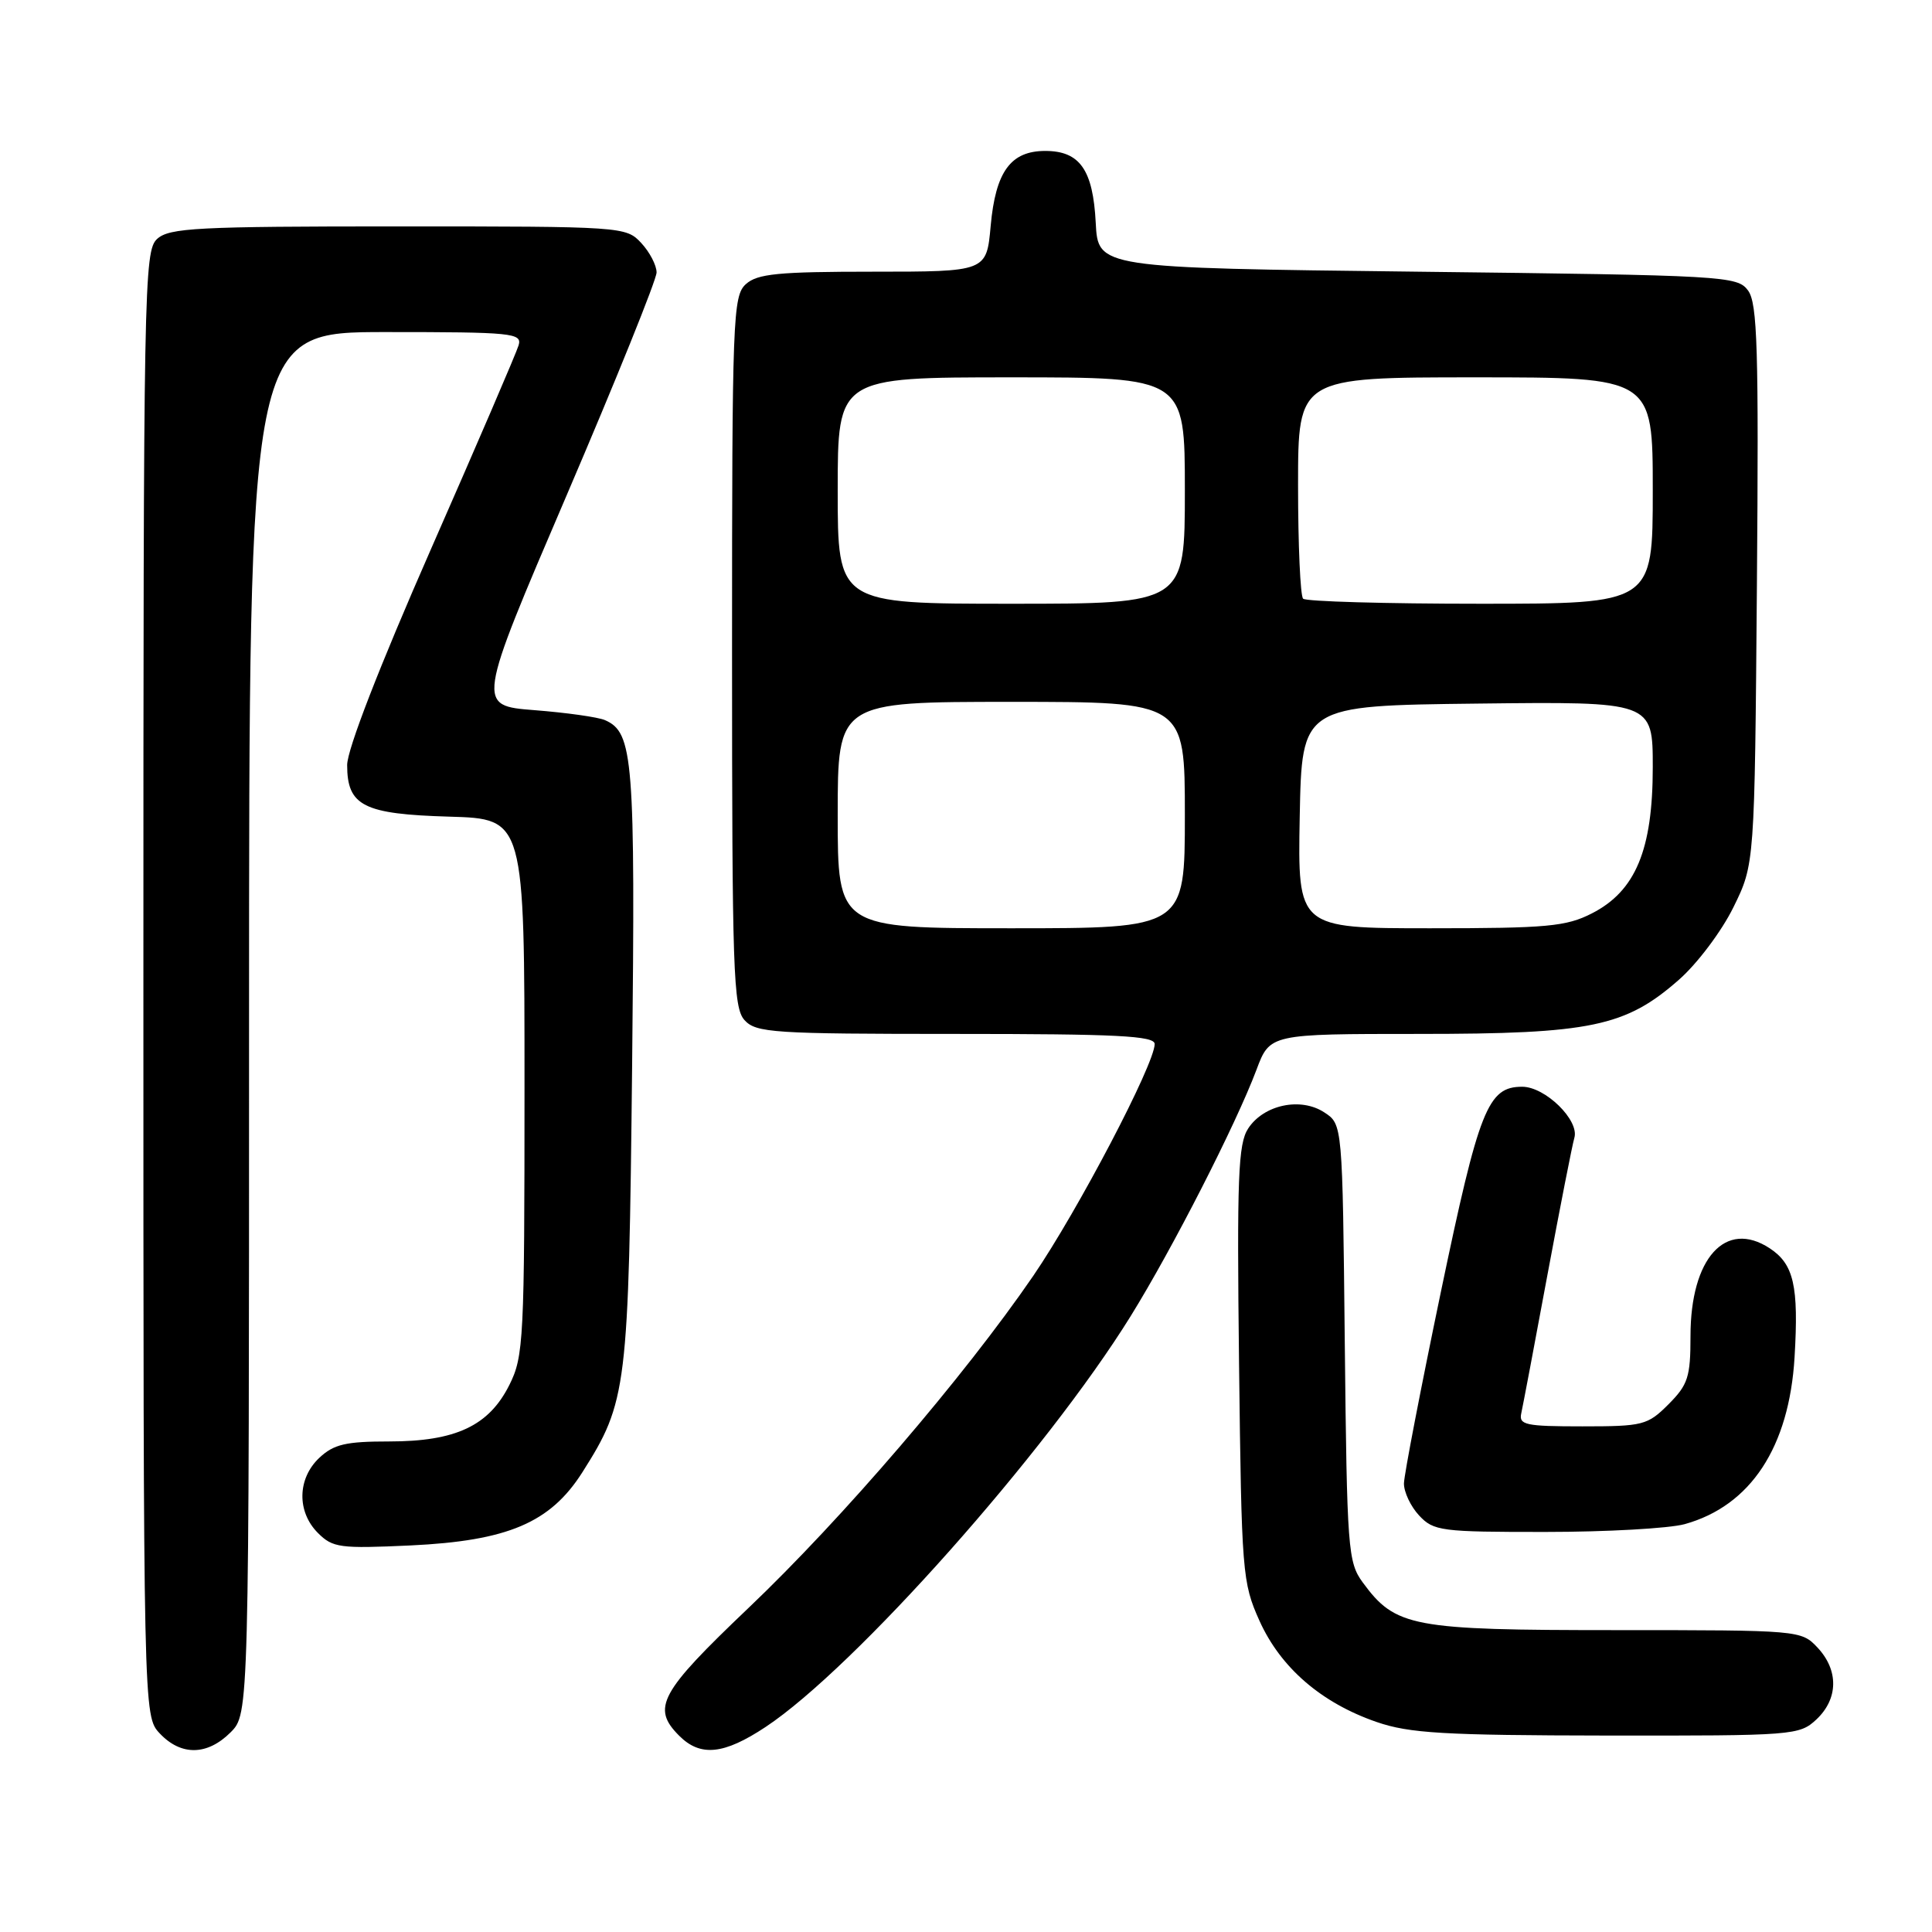 <?xml version="1.0" encoding="UTF-8" standalone="no"?>
<!DOCTYPE svg PUBLIC "-//W3C//DTD SVG 1.1//EN" "http://www.w3.org/Graphics/SVG/1.1/DTD/svg11.dtd" >
<svg xmlns="http://www.w3.org/2000/svg" xmlns:xlink="http://www.w3.org/1999/xlink" version="1.1" viewBox="0 0 256 256">
 <g >
 <path fill="currentColor"
d=" M 30.55 229.55 C 33.00 227.09 33.00 227.09 33.00 135.55 C 33.00 44.00 33.00 44.00 51.12 44.00 C 67.90 44.00 69.20 44.13 68.72 45.75 C 68.44 46.71 63.21 58.87 57.10 72.77 C 50.26 88.34 46.00 99.32 46.00 101.37 C 46.00 106.79 48.17 107.88 59.54 108.21 C 69.50 108.50 69.50 108.50 69.50 144.00 C 69.50 177.50 69.39 179.73 67.50 183.50 C 64.79 188.93 60.39 191.00 51.56 191.00 C 45.82 191.00 44.23 191.37 42.31 193.17 C 39.40 195.91 39.31 200.31 42.13 203.13 C 44.09 205.09 45.04 205.21 54.38 204.78 C 67.28 204.17 72.92 201.78 77.17 195.08 C 83.10 185.72 83.30 184.11 83.76 141.17 C 84.19 100.49 83.92 97.06 80.16 95.42 C 79.25 95.02 75.04 94.43 70.82 94.10 C 63.14 93.50 63.14 93.50 75.07 65.66 C 81.63 50.35 87.00 37.05 87.00 36.10 C 87.00 35.15 86.08 33.39 84.96 32.19 C 82.95 30.03 82.50 30.00 52.79 30.00 C 26.15 30.00 22.45 30.19 20.83 31.65 C 19.08 33.24 19.00 37.61 19.00 130.34 C 19.00 227.37 19.00 227.37 21.17 229.69 C 23.99 232.68 27.46 232.63 30.55 229.55 Z  M 101.45 228.83 C 113.23 221.02 138.61 192.47 149.81 174.41 C 155.38 165.42 163.75 149.03 166.49 141.75 C 168.27 137.00 168.27 137.00 188.02 137.00 C 210.82 137.00 215.40 136.04 222.49 129.80 C 224.91 127.67 228.15 123.36 229.69 120.21 C 232.50 114.50 232.50 114.50 232.80 77.50 C 233.05 46.20 232.87 40.19 231.63 38.50 C 230.21 36.57 228.70 36.48 187.83 36.00 C 145.50 35.50 145.50 35.50 145.19 29.52 C 144.83 22.49 143.08 20.00 138.50 20.00 C 133.92 20.00 131.92 22.74 131.27 29.93 C 130.72 36.00 130.72 36.00 115.69 36.00 C 103.11 36.00 100.36 36.27 98.83 37.65 C 97.11 39.21 97.00 42.05 97.00 86.33 C 97.00 128.67 97.16 133.52 98.65 135.17 C 100.18 136.85 102.40 137.00 126.65 137.00 C 147.99 137.00 153.00 137.25 153.00 138.34 C 153.00 140.99 142.81 160.43 136.91 169.06 C 127.78 182.38 111.60 201.25 99.14 213.10 C 87.40 224.28 86.30 226.30 90.00 230.00 C 92.81 232.81 95.91 232.50 101.45 228.83 Z  M 240.69 227.83 C 243.59 225.10 243.65 221.32 240.83 218.31 C 238.67 216.02 238.47 216.00 214.08 216.00 C 187.05 216.00 184.91 215.59 180.57 209.68 C 178.61 207.00 178.48 205.35 178.19 177.91 C 177.89 148.97 177.89 148.97 175.48 147.40 C 172.35 145.34 167.45 146.38 165.39 149.53 C 164.06 151.56 163.89 156.00 164.18 180.70 C 164.51 208.47 164.61 209.69 166.89 214.77 C 169.69 220.98 175.08 225.64 182.40 228.17 C 186.74 229.67 191.30 229.94 212.94 229.97 C 237.70 230.00 238.43 229.94 240.69 227.83 Z  M 223.22 201.96 C 231.97 199.53 237.08 191.76 237.79 179.82 C 238.35 170.39 237.69 167.50 234.49 165.40 C 228.64 161.57 224.00 166.71 224.00 177.03 C 224.00 182.47 223.67 183.48 221.08 186.08 C 218.31 188.85 217.71 189.00 209.67 189.00 C 202.11 189.00 201.23 188.81 201.58 187.25 C 201.79 186.29 203.35 178.07 205.03 169.00 C 206.72 159.93 208.33 151.72 208.61 150.77 C 209.30 148.45 204.76 144.00 201.70 144.00 C 197.14 144.00 195.99 146.91 190.92 171.20 C 188.25 184.01 186.05 195.43 186.03 196.56 C 186.02 197.70 186.92 199.61 188.04 200.81 C 189.96 202.87 190.94 203.00 204.79 202.99 C 212.88 202.99 221.17 202.52 223.22 201.96 Z  M 111.00 108.00 C 111.00 93.00 111.00 93.00 134.00 93.00 C 157.00 93.00 157.00 93.00 157.00 108.00 C 157.00 123.00 157.00 123.00 134.00 123.00 C 111.00 123.00 111.00 123.00 111.00 108.00 Z  M 172.22 108.25 C 172.50 93.50 172.50 93.50 195.75 93.23 C 219.00 92.96 219.00 92.96 219.00 101.67 C 219.00 112.61 216.72 118.08 210.93 121.03 C 207.53 122.77 205.01 123.00 189.51 123.00 C 171.95 123.00 171.95 123.00 172.22 108.25 Z  M 111.00 65.00 C 111.00 50.00 111.00 50.00 134.00 50.00 C 157.00 50.00 157.00 50.00 157.00 65.00 C 157.00 80.00 157.00 80.00 134.00 80.00 C 111.00 80.00 111.00 80.00 111.00 65.00 Z  M 172.67 79.33 C 172.30 78.97 172.00 72.22 172.00 64.33 C 172.00 50.00 172.00 50.00 195.50 50.00 C 219.00 50.00 219.00 50.00 219.00 65.00 C 219.00 80.00 219.00 80.00 196.17 80.00 C 183.61 80.00 173.03 79.70 172.67 79.33 Z "/>
</g>
</svg>